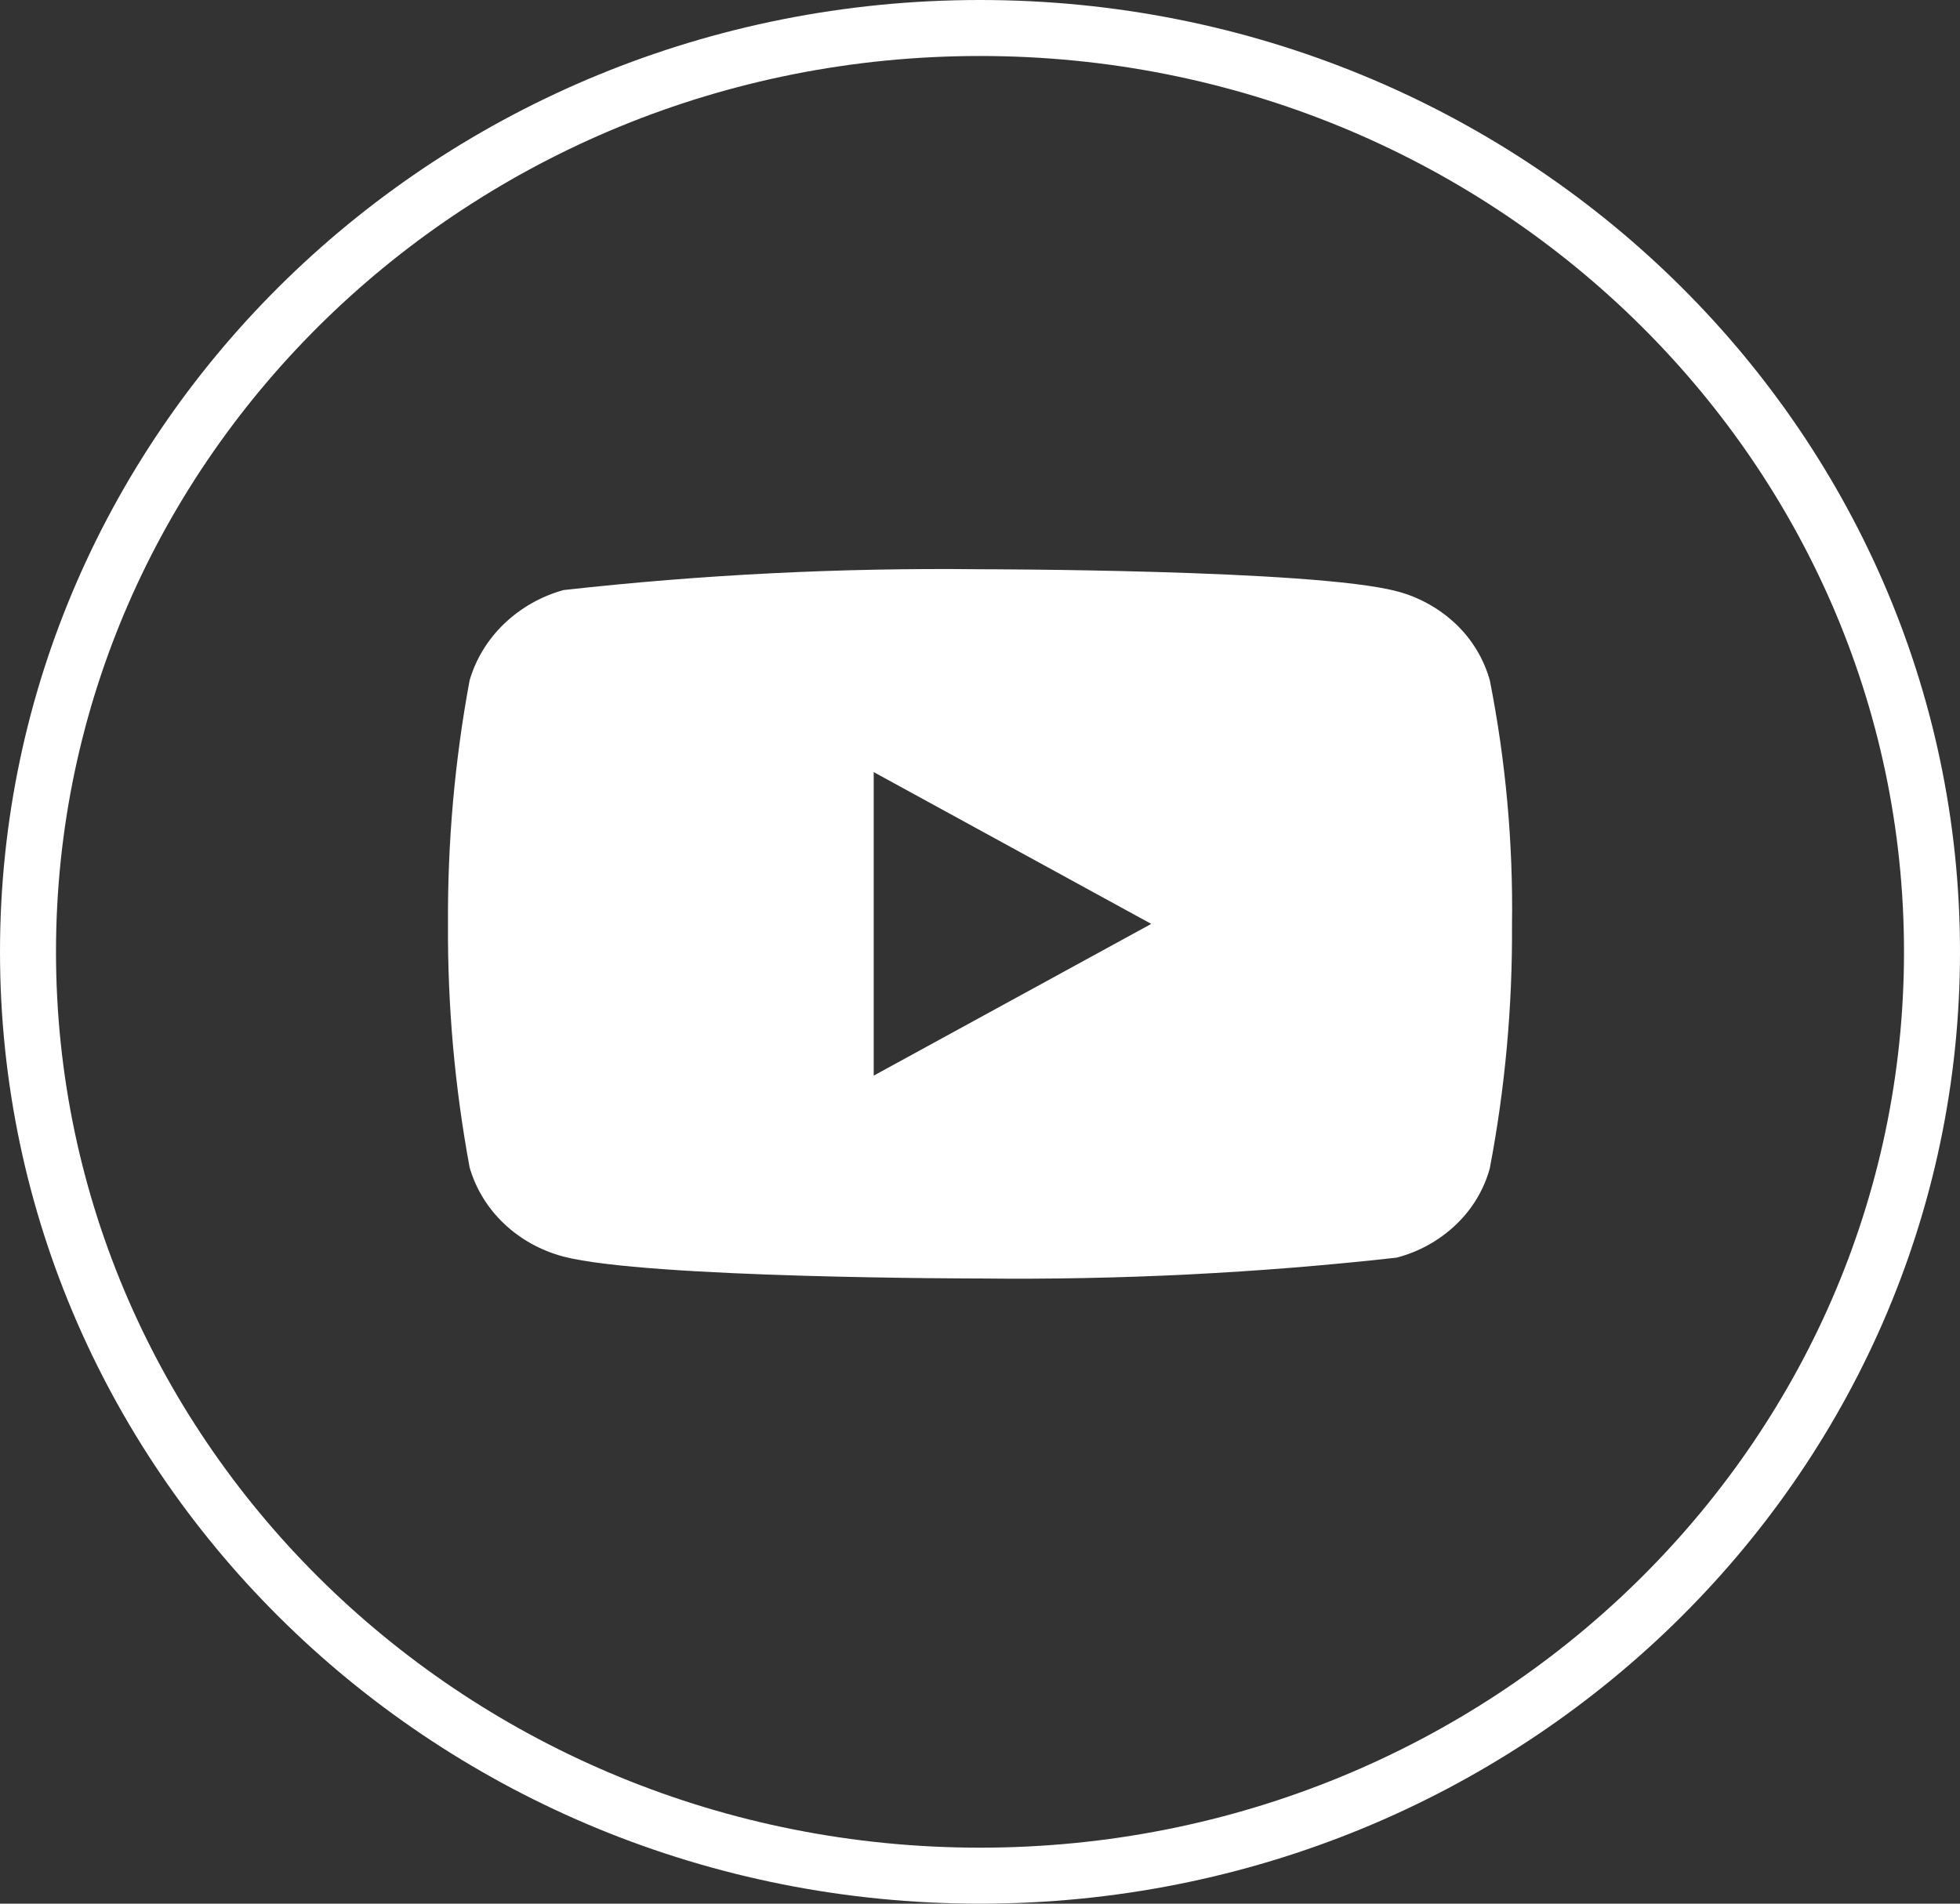 <svg width="35" height="34" viewBox="0 0 35 34" fill="none" xmlns="http://www.w3.org/2000/svg">
<rect x="0" y="0" width="35" height="34" fill="#333333" stroke="none"/>
<path d="M34.5 17C34.5 26.099 26.903 33.5 17.5 33.5C8.097 33.5 0.5 26.099 0.5 17C0.5 7.901 8.097 0.5 17.5 0.5C26.903 0.5 34.5 7.901 34.5 17Z" stroke="white"/>
<g clip-path="url(#clip0_7776_5)">
<path d="M26.604 12.152C26.497 11.768 26.287 11.421 25.998 11.146C25.7 10.864 25.336 10.662 24.939 10.559C23.452 10.167 17.495 10.167 17.495 10.167C15.012 10.139 12.53 10.263 10.062 10.539C9.664 10.649 9.3 10.856 9.002 11.141C8.709 11.423 8.497 11.77 8.386 12.151C8.12 13.585 7.991 15.042 8 16.5C7.991 17.958 8.12 19.414 8.386 20.85C8.495 21.229 8.706 21.575 9 21.854C9.294 22.134 9.659 22.336 10.062 22.443C11.568 22.834 17.495 22.834 17.495 22.834C19.982 22.862 22.467 22.738 24.939 22.462C25.336 22.359 25.7 22.157 25.998 21.874C26.291 21.595 26.499 21.247 26.603 20.869C26.877 19.435 27.009 17.978 27 16.519C27.021 15.053 26.888 13.589 26.604 12.151V12.152ZM15.602 19.211V13.79L20.558 16.501L15.602 19.211Z" fill="white"/>
</g>
<defs>
<clipPath id="clip0_7776_5">
<rect width="19" height="19" fill="white" transform="translate(8 7)"/>
</clipPath>
</defs>
</svg>
